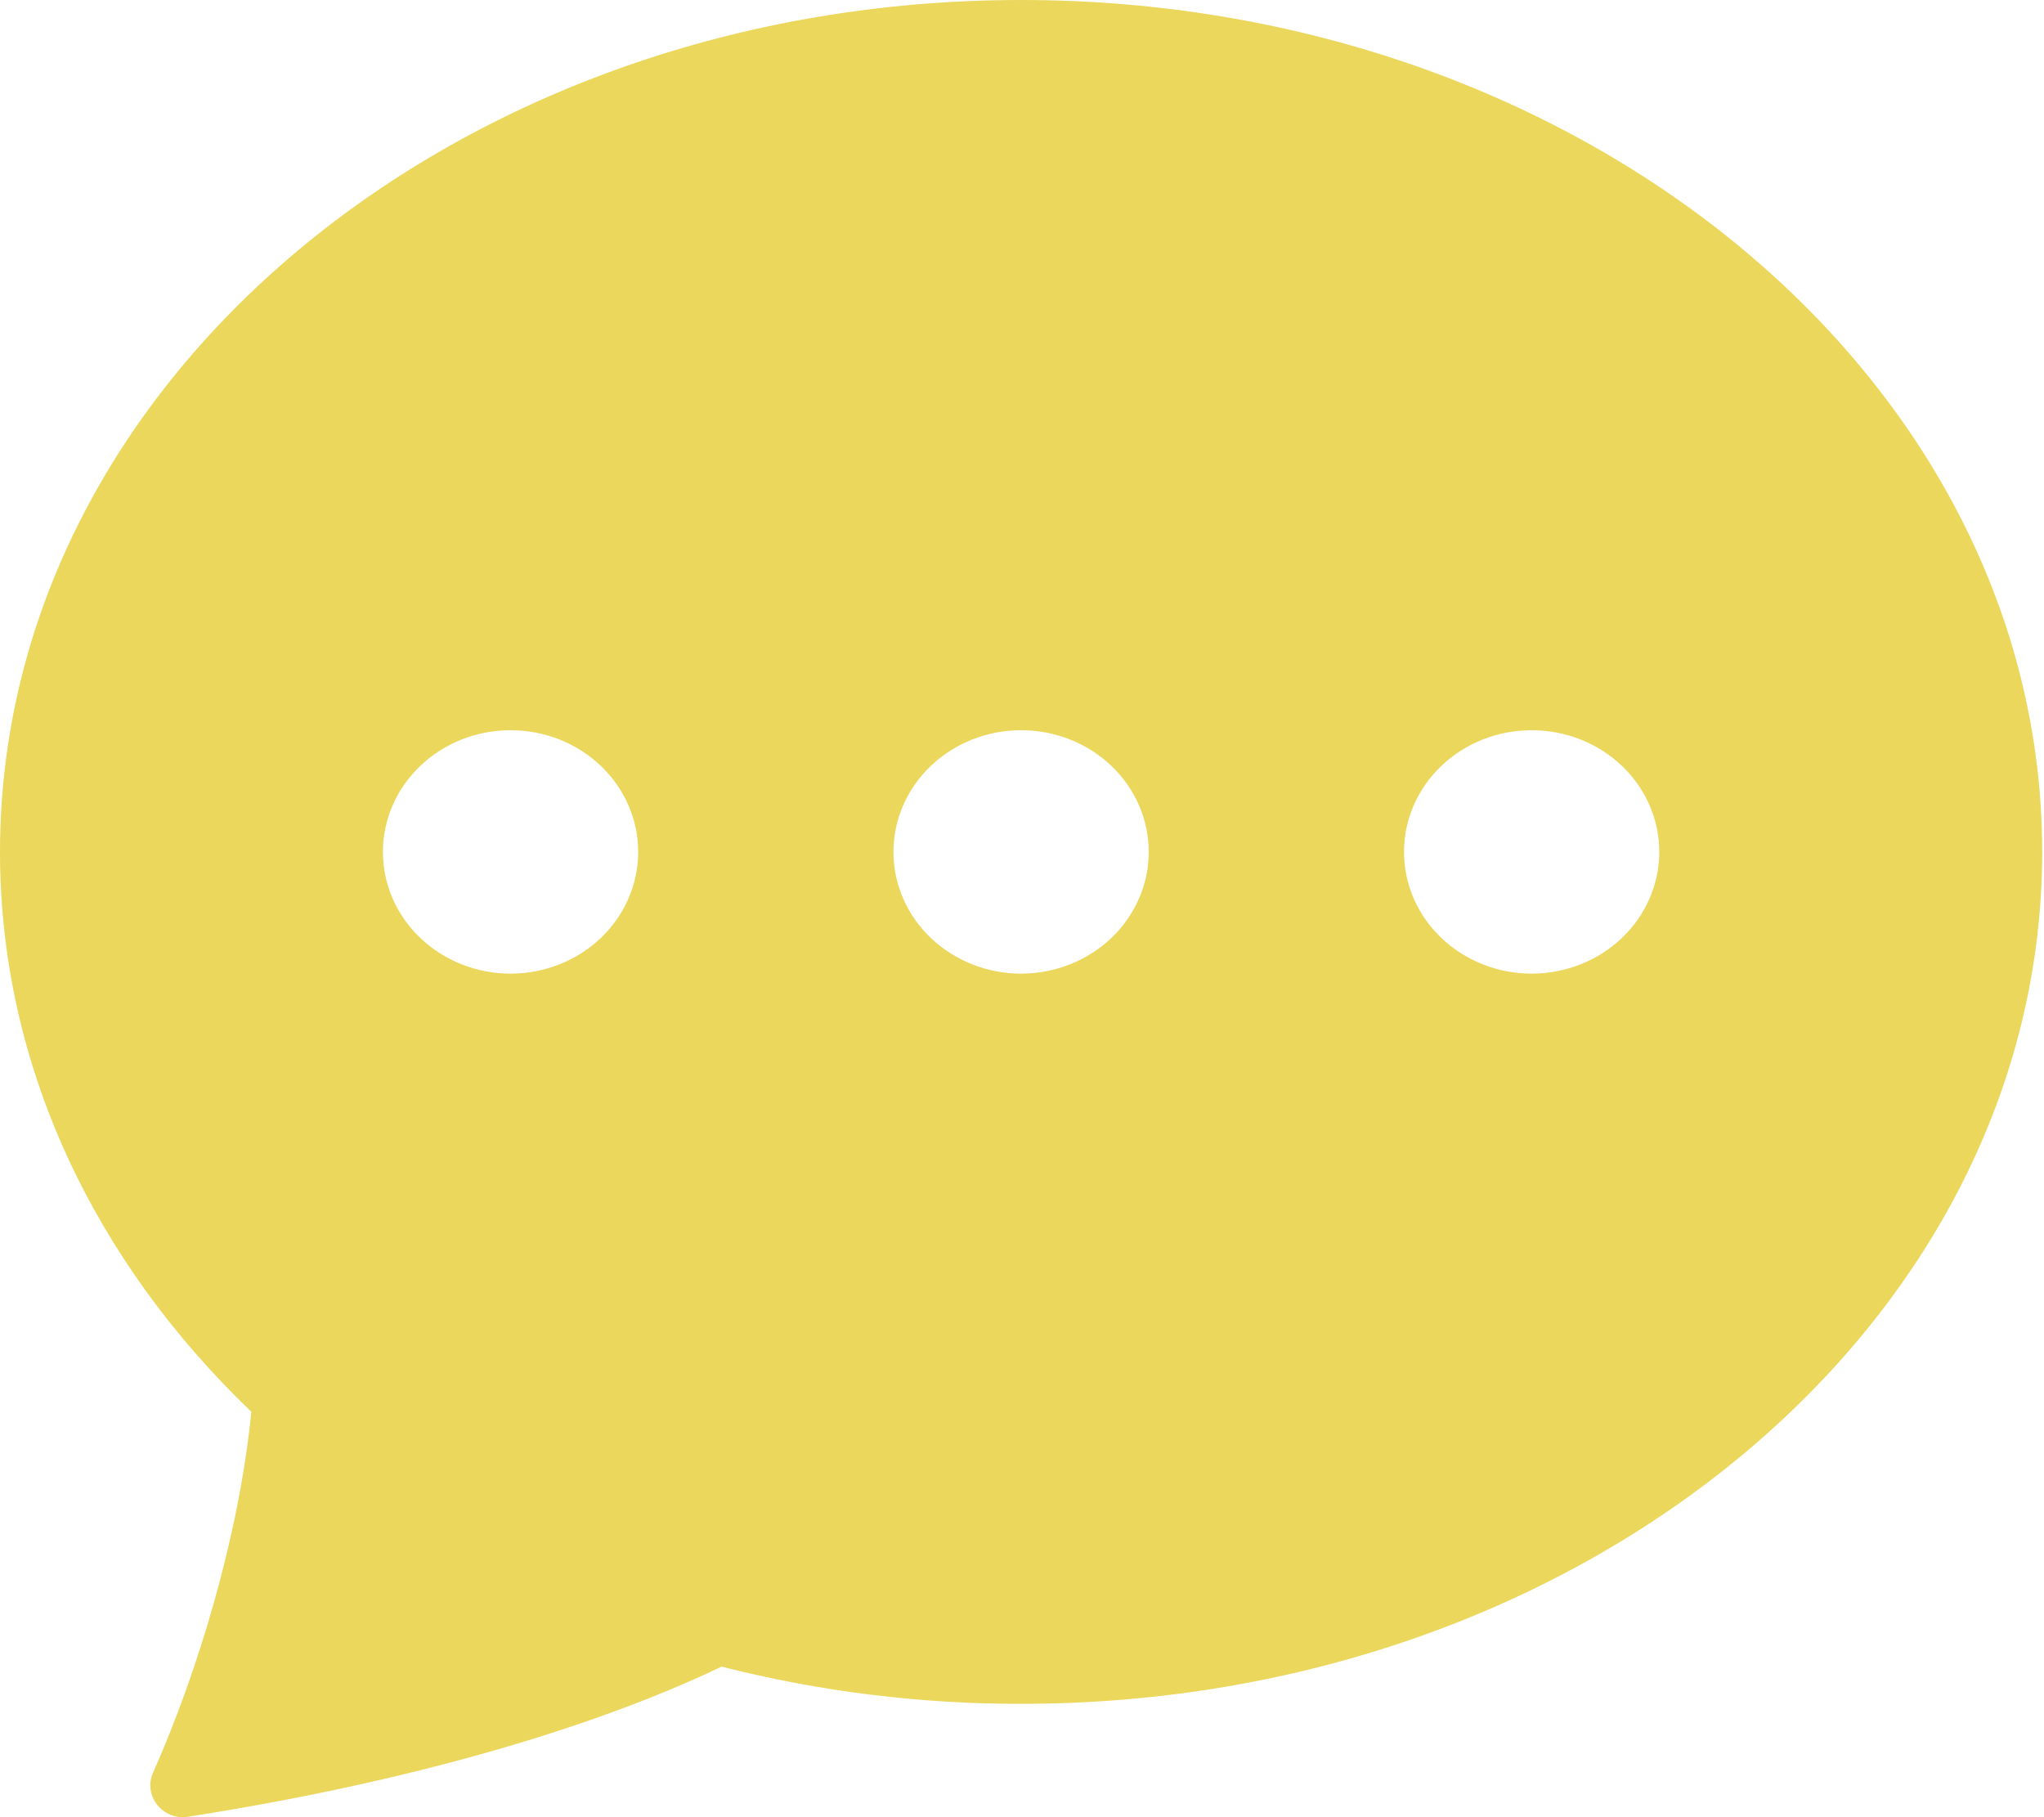 <svg width="54" height="48" viewBox="0 0 54 48" fill="none" xmlns="http://www.w3.org/2000/svg">
<path d="M53.952 22.503C53.952 34.931 41.874 45.006 26.976 45.006C24.304 45.01 21.644 44.679 19.062 44.023C17.093 44.974 12.571 46.8 4.964 47.989C4.289 48.092 3.777 47.424 4.043 46.826C5.237 44.138 6.316 40.557 6.64 37.291C2.509 33.337 0 28.161 0 22.503C0 10.075 12.079 0 26.976 0C41.874 0 53.952 10.075 53.952 22.503ZM16.86 22.503C16.86 21.651 16.505 20.833 15.873 20.23C15.24 19.627 14.382 19.288 13.488 19.288C12.594 19.288 11.736 19.627 11.104 20.23C10.471 20.833 10.116 21.651 10.116 22.503C10.116 23.356 10.471 24.173 11.104 24.776C11.736 25.379 12.594 25.718 13.488 25.718C14.382 25.718 15.24 25.379 15.873 24.776C16.505 24.173 16.86 23.356 16.86 22.503ZM30.348 22.503C30.348 21.651 29.993 20.833 29.361 20.23C28.728 19.627 27.87 19.288 26.976 19.288C26.082 19.288 25.224 19.627 24.592 20.23C23.959 20.833 23.604 21.651 23.604 22.503C23.604 23.356 23.959 24.173 24.592 24.776C25.224 25.379 26.082 25.718 26.976 25.718C27.87 25.718 28.728 25.379 29.361 24.776C29.993 24.173 30.348 23.356 30.348 22.503ZM40.464 25.718C41.359 25.718 42.216 25.379 42.849 24.776C43.481 24.173 43.836 23.356 43.836 22.503C43.836 21.651 43.481 20.833 42.849 20.23C42.216 19.627 41.359 19.288 40.464 19.288C39.57 19.288 38.712 19.627 38.08 20.23C37.447 20.833 37.092 21.651 37.092 22.503C37.092 23.356 37.447 24.173 38.08 24.776C38.712 25.379 39.57 25.718 40.464 25.718Z" fill="#EBD75C"/>
</svg>
